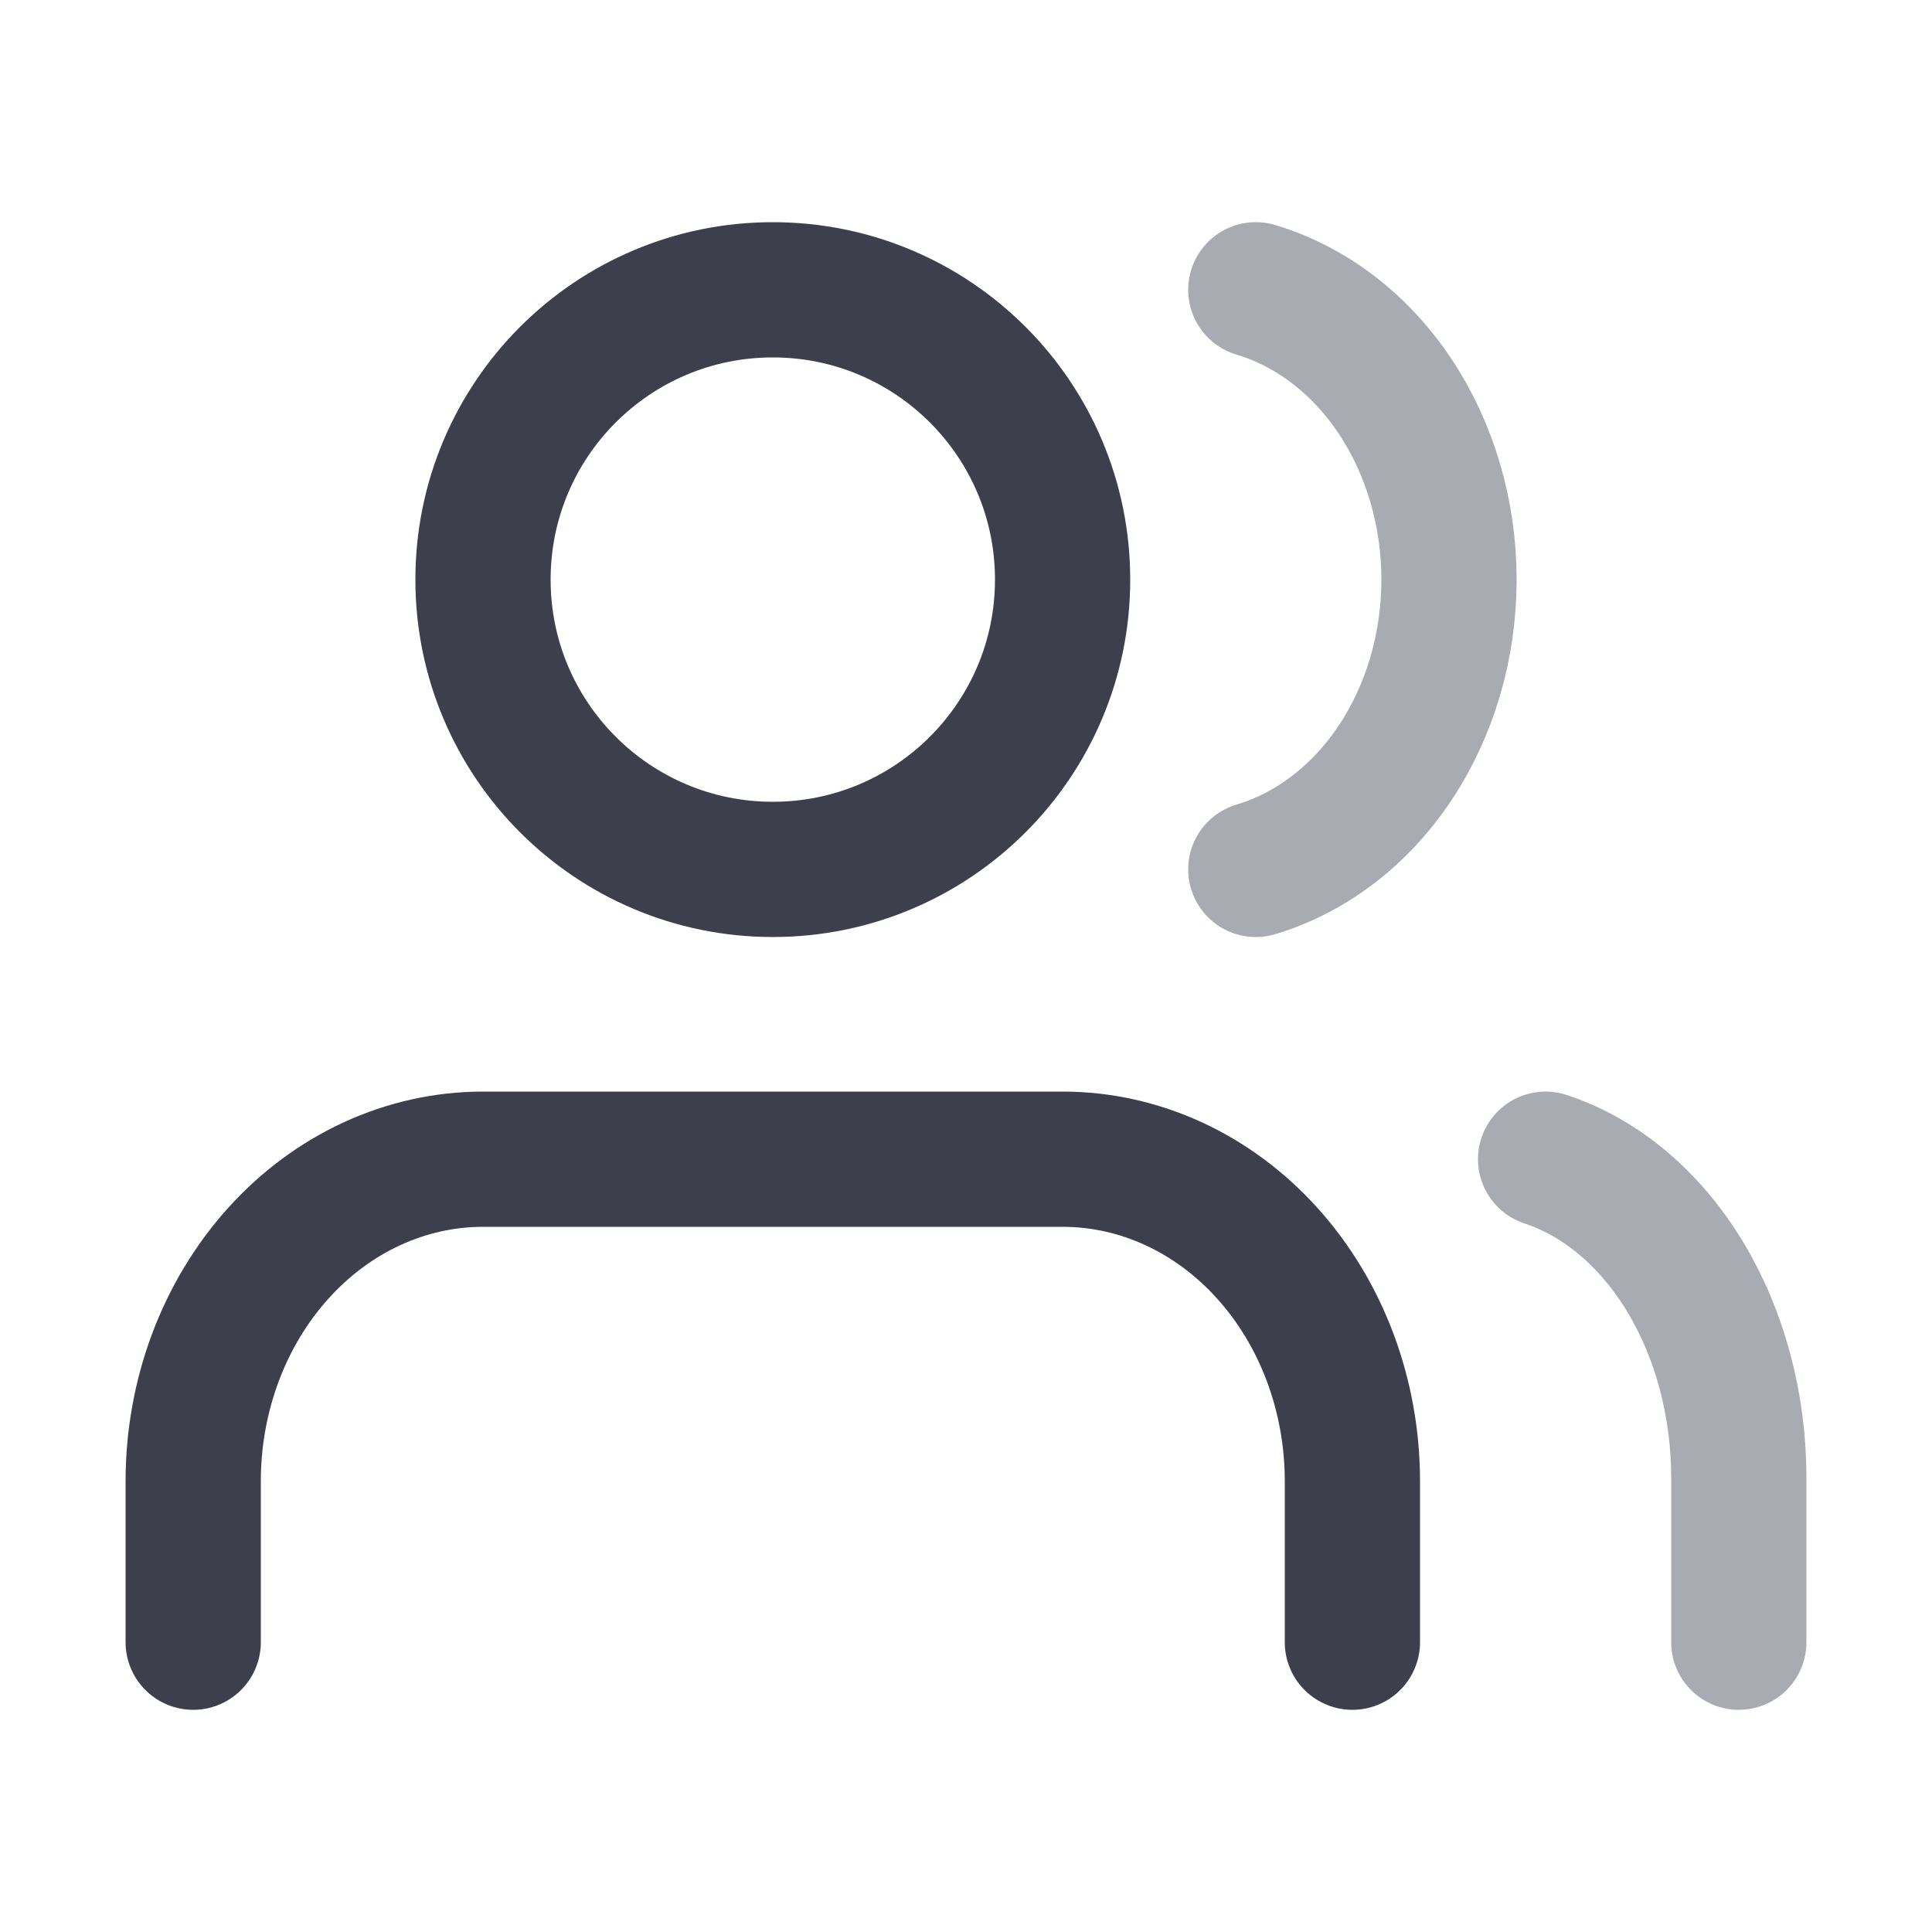 <svg width="20" height="20" viewBox="0 0 20 20" fill="none" xmlns="http://www.w3.org/2000/svg">
<path d="M14 17V15.333C14 14.449 13.684 13.601 13.121 12.976C12.559 12.351 11.796 12 11 12H5C4.204 12 3.441 12.351 2.879 12.976C2.316 13.601 2 14.449 2 15.333V17" stroke="#3D3F4C" stroke-width="1.4" stroke-linecap="round" stroke-linejoin="round"/>
<path d="M8 9C9.657 9 11 7.657 11 6C11 4.343 9.657 3 8 3C6.343 3 5 4.343 5 6C5 7.657 6.343 9 8 9Z" stroke="#3D3F4C" stroke-width="1.4" stroke-linecap="round" stroke-linejoin="round"/>
<path d="M18 17V15.296C18 14.541 17.803 13.808 17.441 13.211C17.079 12.615 16.572 12.189 16 12" stroke="#A9ABB2" stroke-width="1.4" stroke-linecap="round" stroke-linejoin="round"/>
<path d="M13 3C13.572 3.171 14.079 3.558 14.441 4.101C14.803 4.644 15 5.312 15 6C15 6.688 14.803 7.356 14.441 7.899C14.079 8.442 13.572 8.829 13 9" stroke="#A9ABB2" stroke-width="1.4" stroke-linecap="round" stroke-linejoin="round"/>
</svg>
